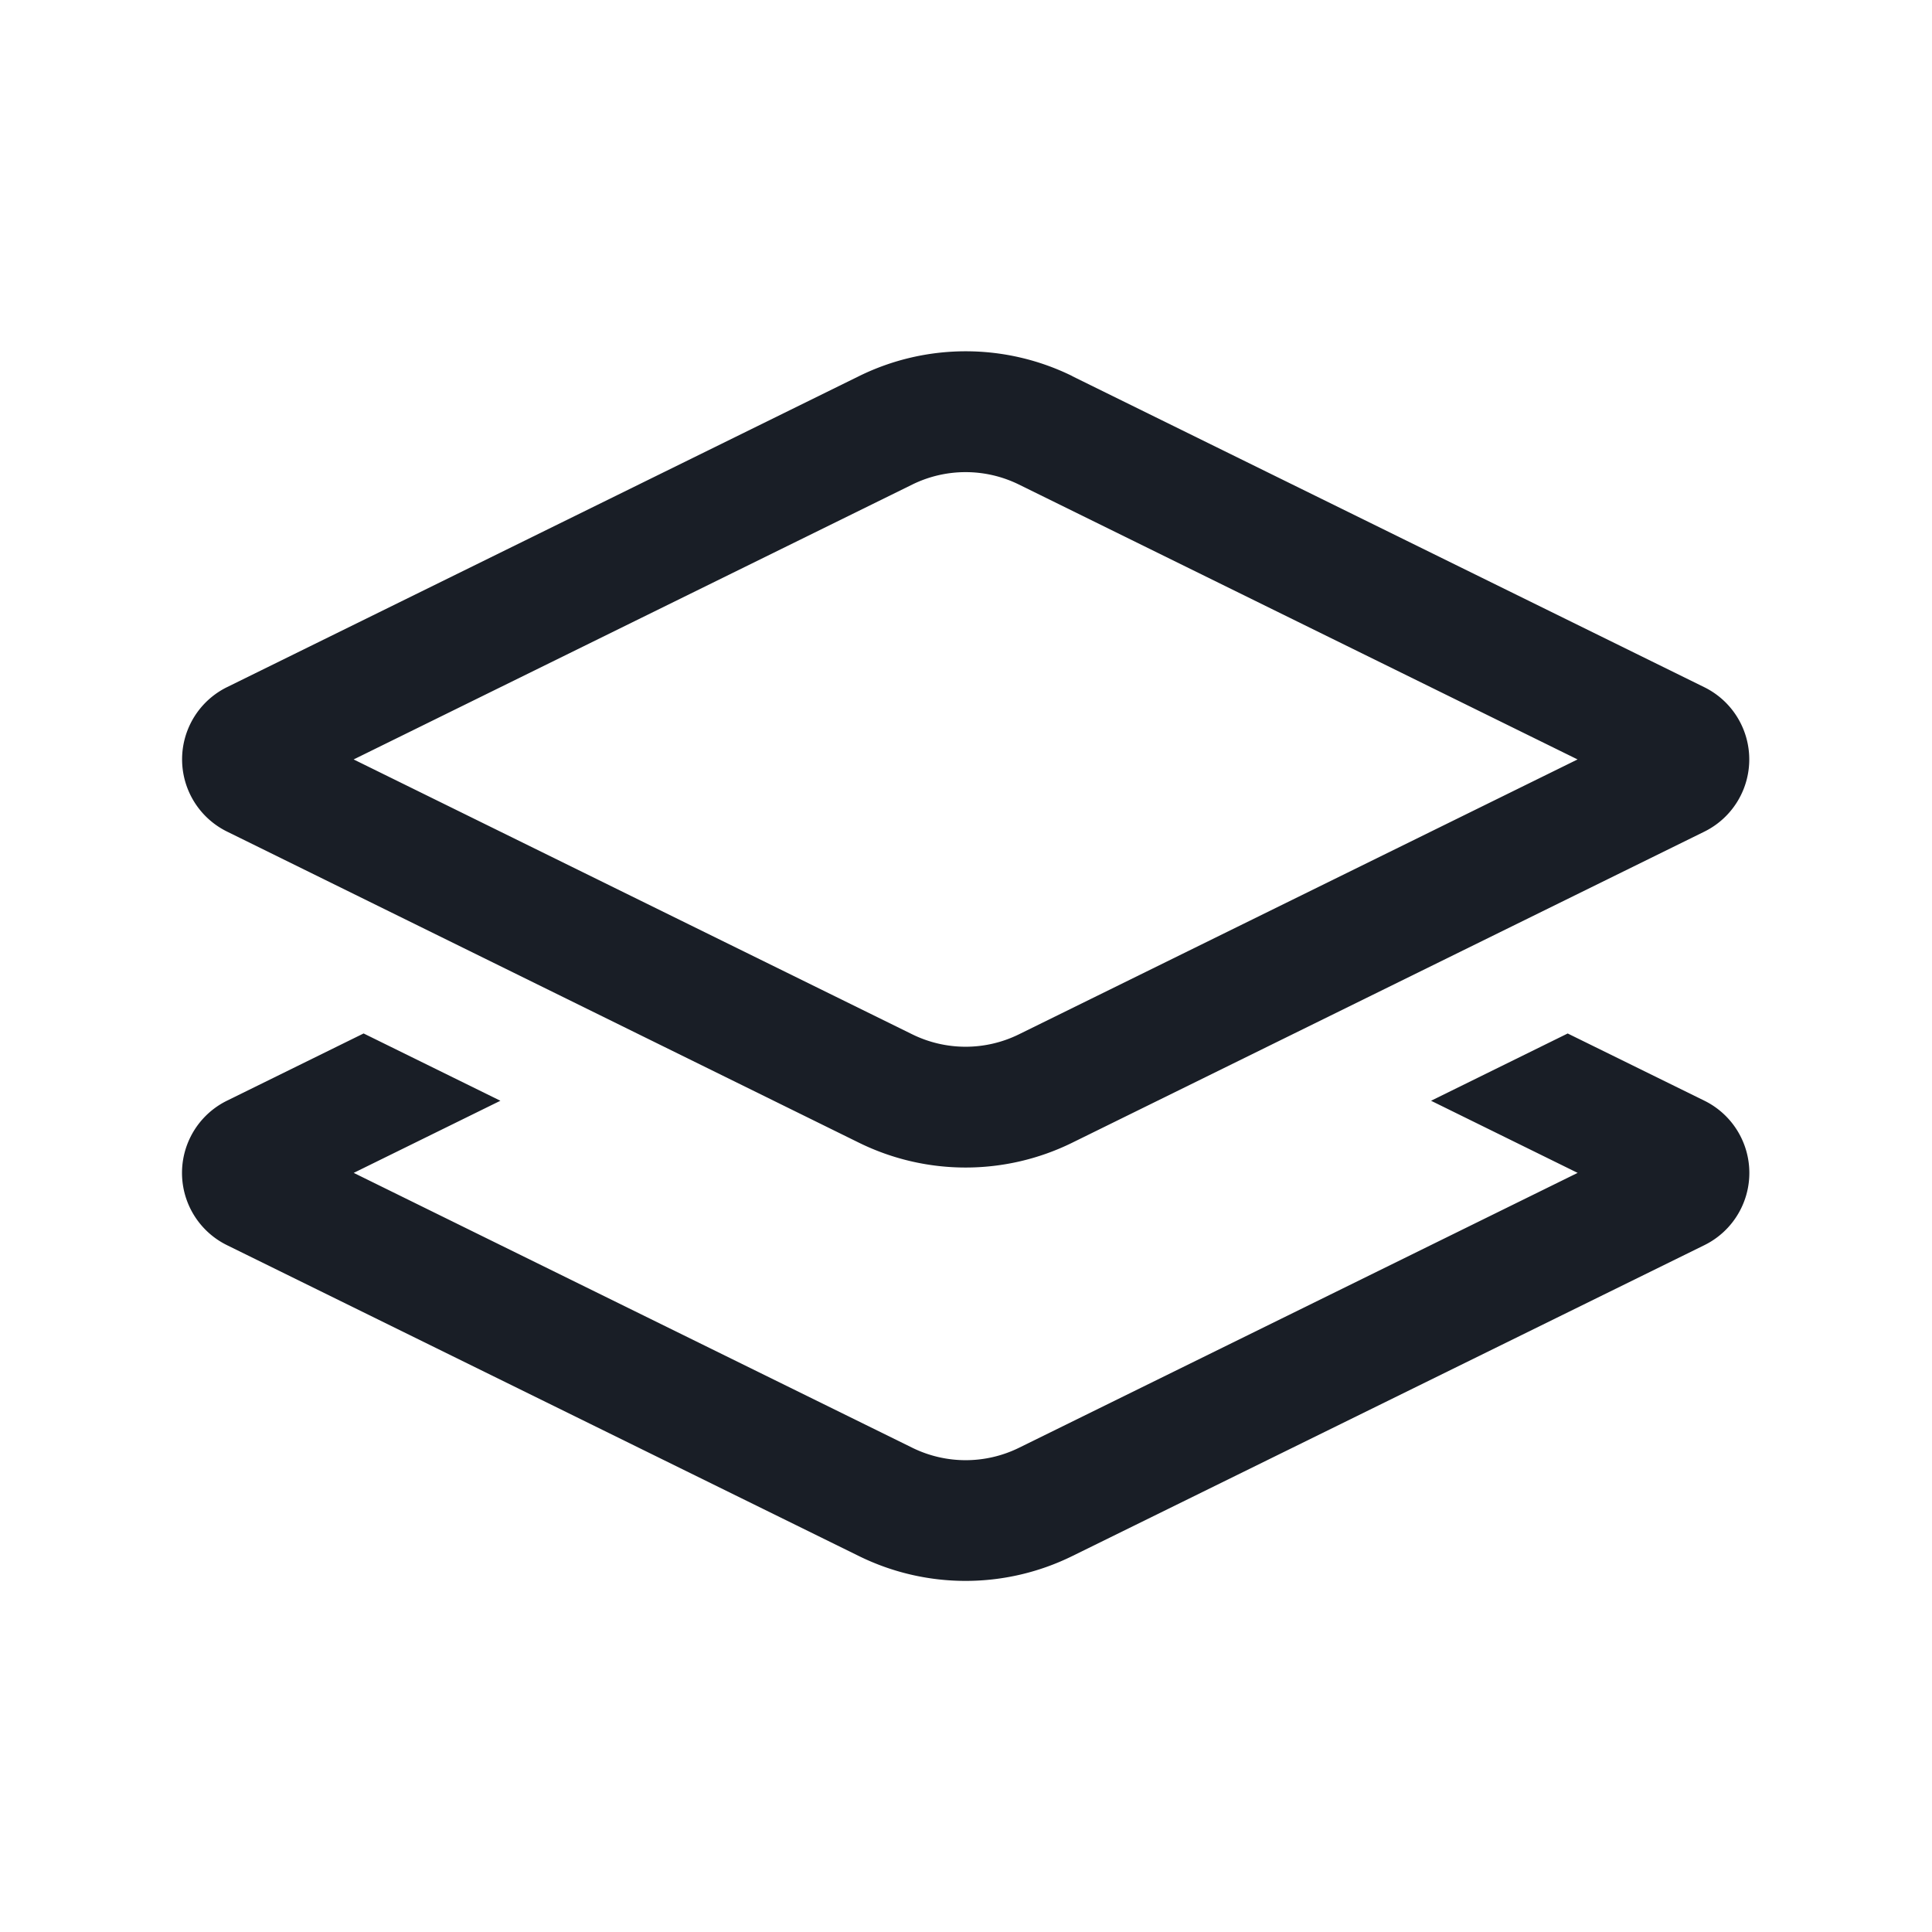 <svg xmlns="http://www.w3.org/2000/svg" width="24" height="24" fill="none" viewBox="0 0 24 24">
  <path fill="#191E26" d="m19.474 12.838 1.698.835a1 1 0 0 1 0 1.795L13.32 19.33a3 3 0 0 1-2.65 0l-7.85-3.862a1 1 0 0 1 0-1.795l1.697-.835 1.699.836-1.822.896 6.94 3.415a1.5 1.5 0 0 0 1.324 0l6.94-3.415-1.821-.896 1.698-.836ZM13.32 4.673l7.852 3.864a1 1 0 0 1 0 1.794l-7.852 3.864a3 3 0 0 1-2.65 0L2.82 10.33a1 1 0 0 1 0-1.794l7.852-3.864a3 3 0 0 1 2.649 0Zm-1.987 8.176a1.5 1.5 0 0 0 1.324 0l6.94-3.415-6.94-3.415a1.5 1.5 0 0 0-1.324 0l-6.94 3.415 6.94 3.415Z"/>
</svg>
